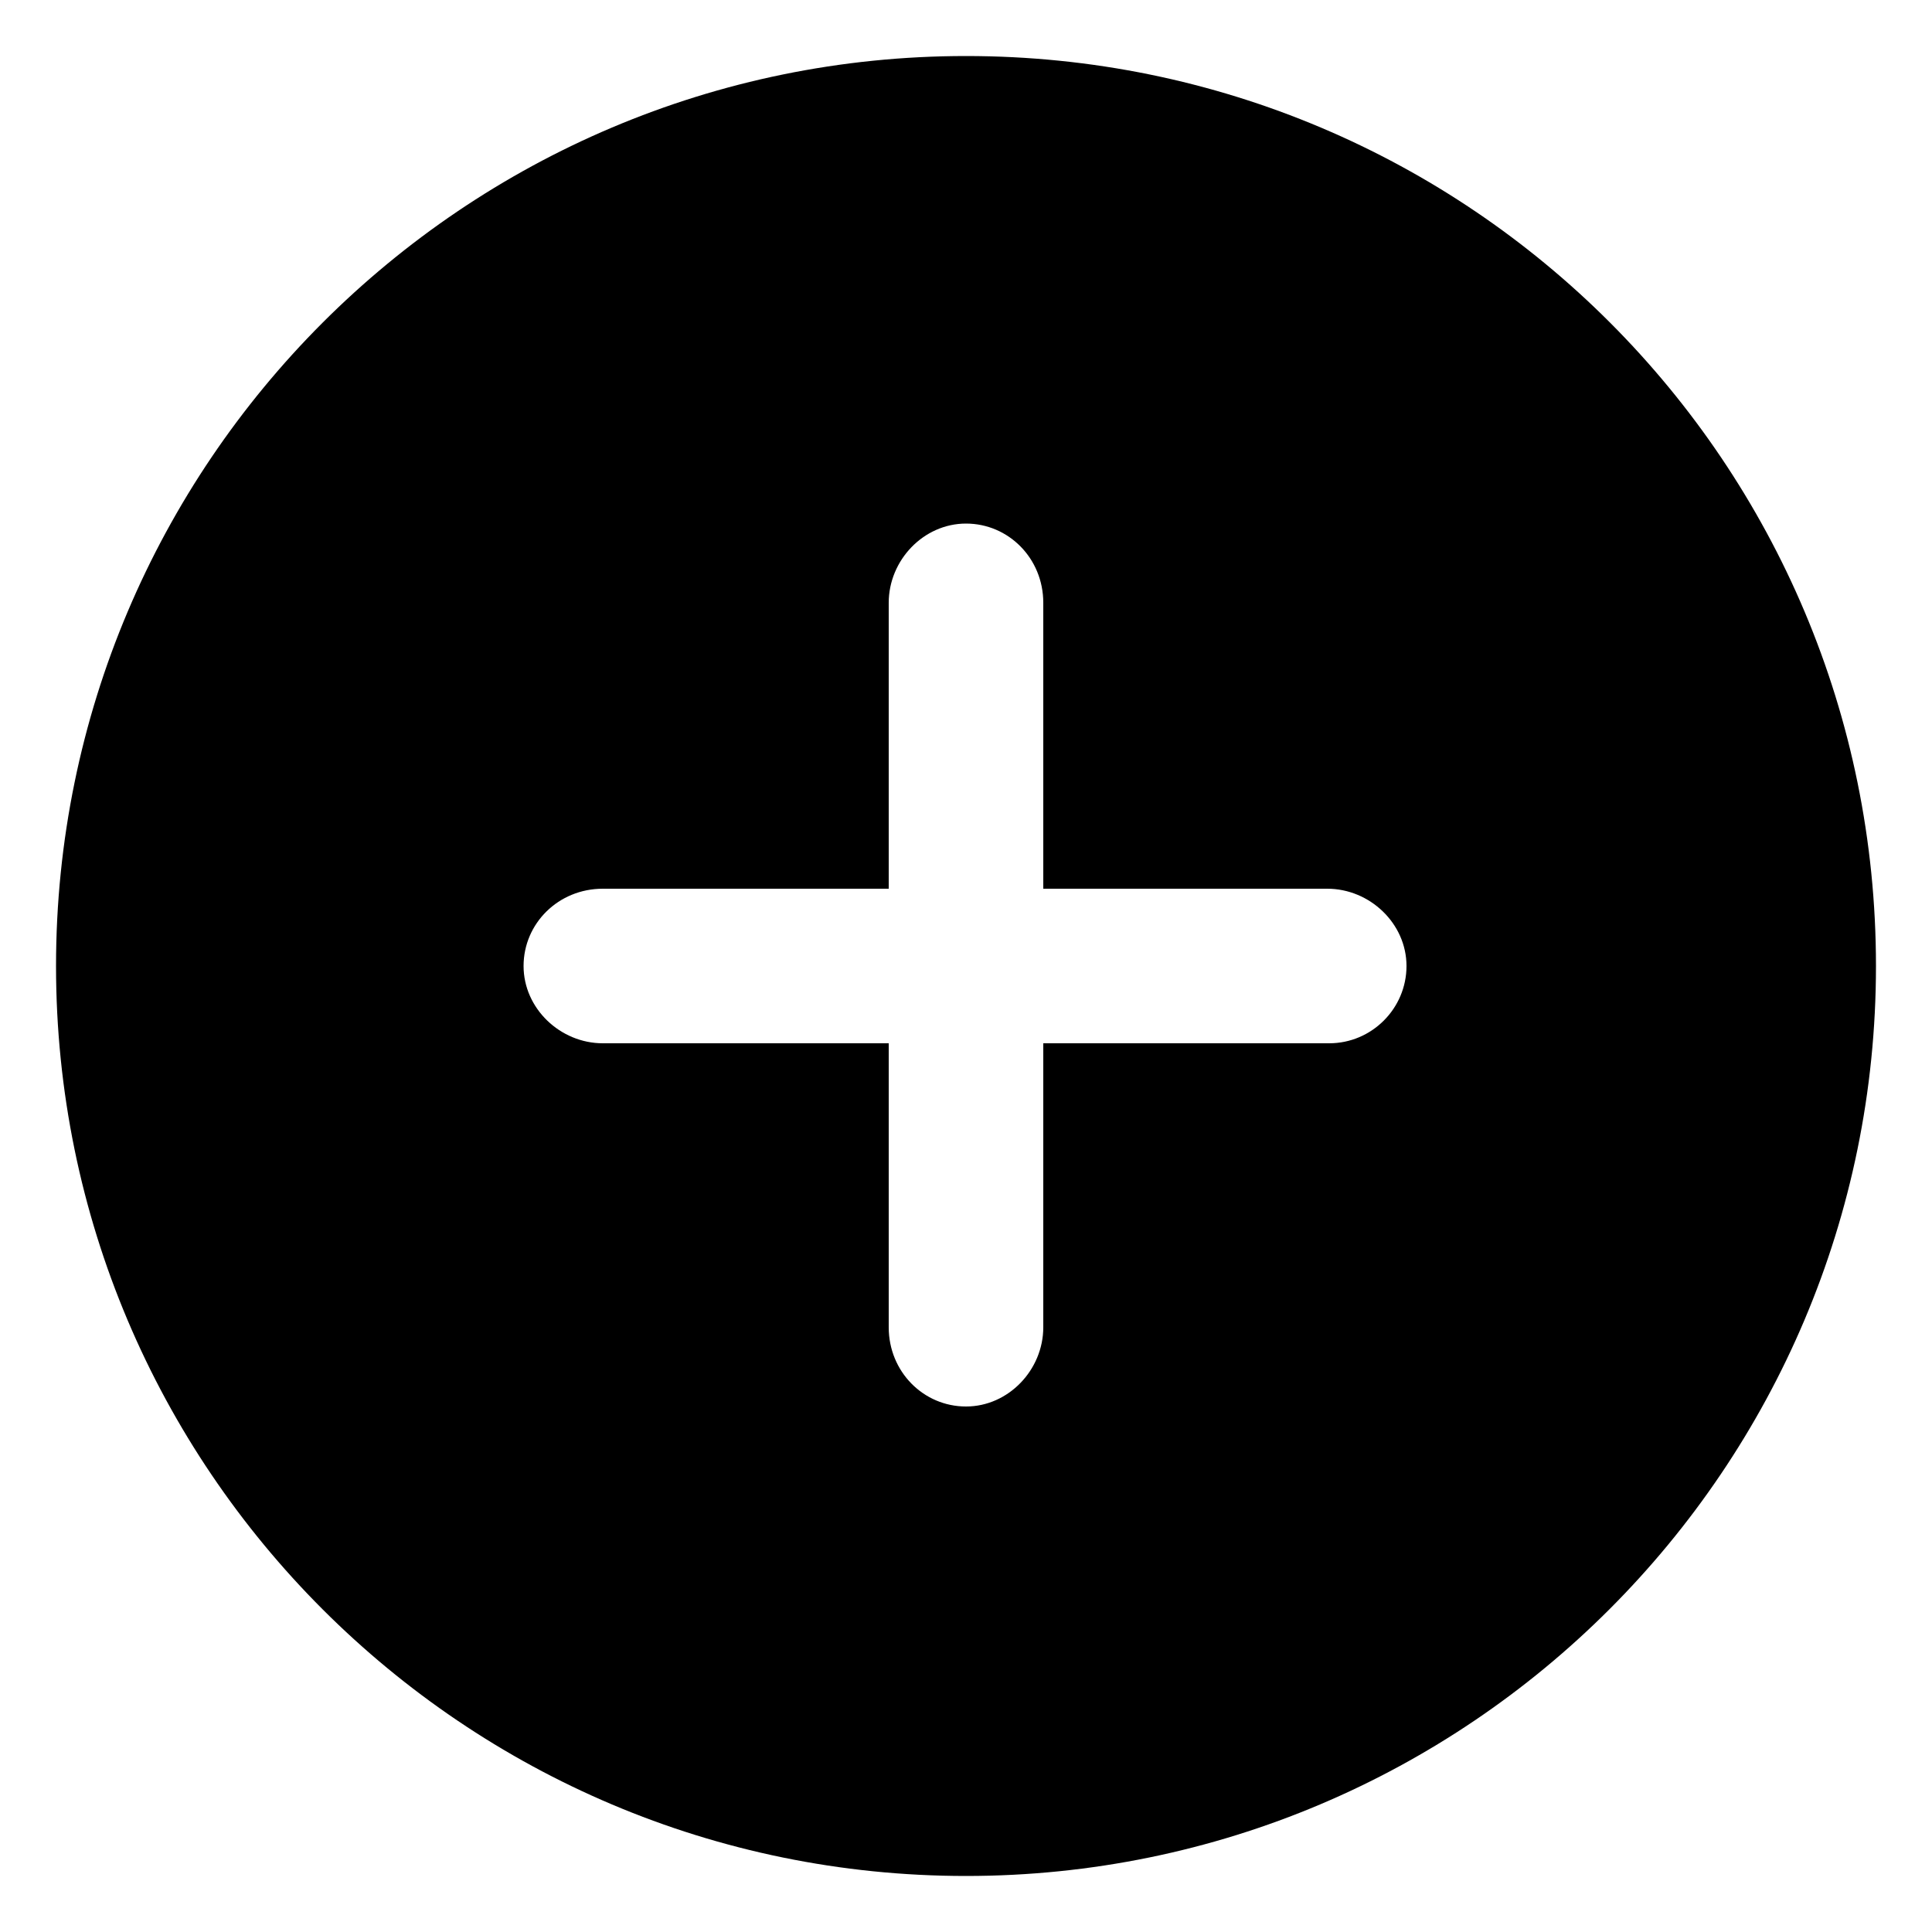 <?xml version="1.0" encoding="utf-8"?>
<!-- Generator: Adobe Illustrator 22.1.0, SVG Export Plug-In . SVG Version: 6.00 Build 0)  -->
<svg version="1.1" id="Layer_2" xmlns="http://www.w3.org/2000/svg" xmlns:xlink="http://www.w3.org/1999/xlink" x="0px" y="0px"
	 viewBox="0 0 100 100" width="100px" height="100px" style="enable-background:new 0 0 100 100;" xml:space="preserve">
<path class="st0" d="M50,2.9C24,2.9,2.9,24,2.9,50S24,97.1,50,97.1S97.1,76,97.1,50S76.1,2.9,50,2.9z M68.8,54H54v14.7
	c0,2.2-1.8,4.1-4,4.1s-4-1.8-4-4.1V54H31.2c-2.2,0-4.1-1.8-4.1-4s1.8-4,4.1-4H46V31.2c0-2.2,1.8-4.1,4-4.1s4,1.8,4,4.1V46h14.7
	c2.2,0,4.1,1.8,4.1,4C72.8,52.2,71,54,68.8,54z"/>
</svg>
